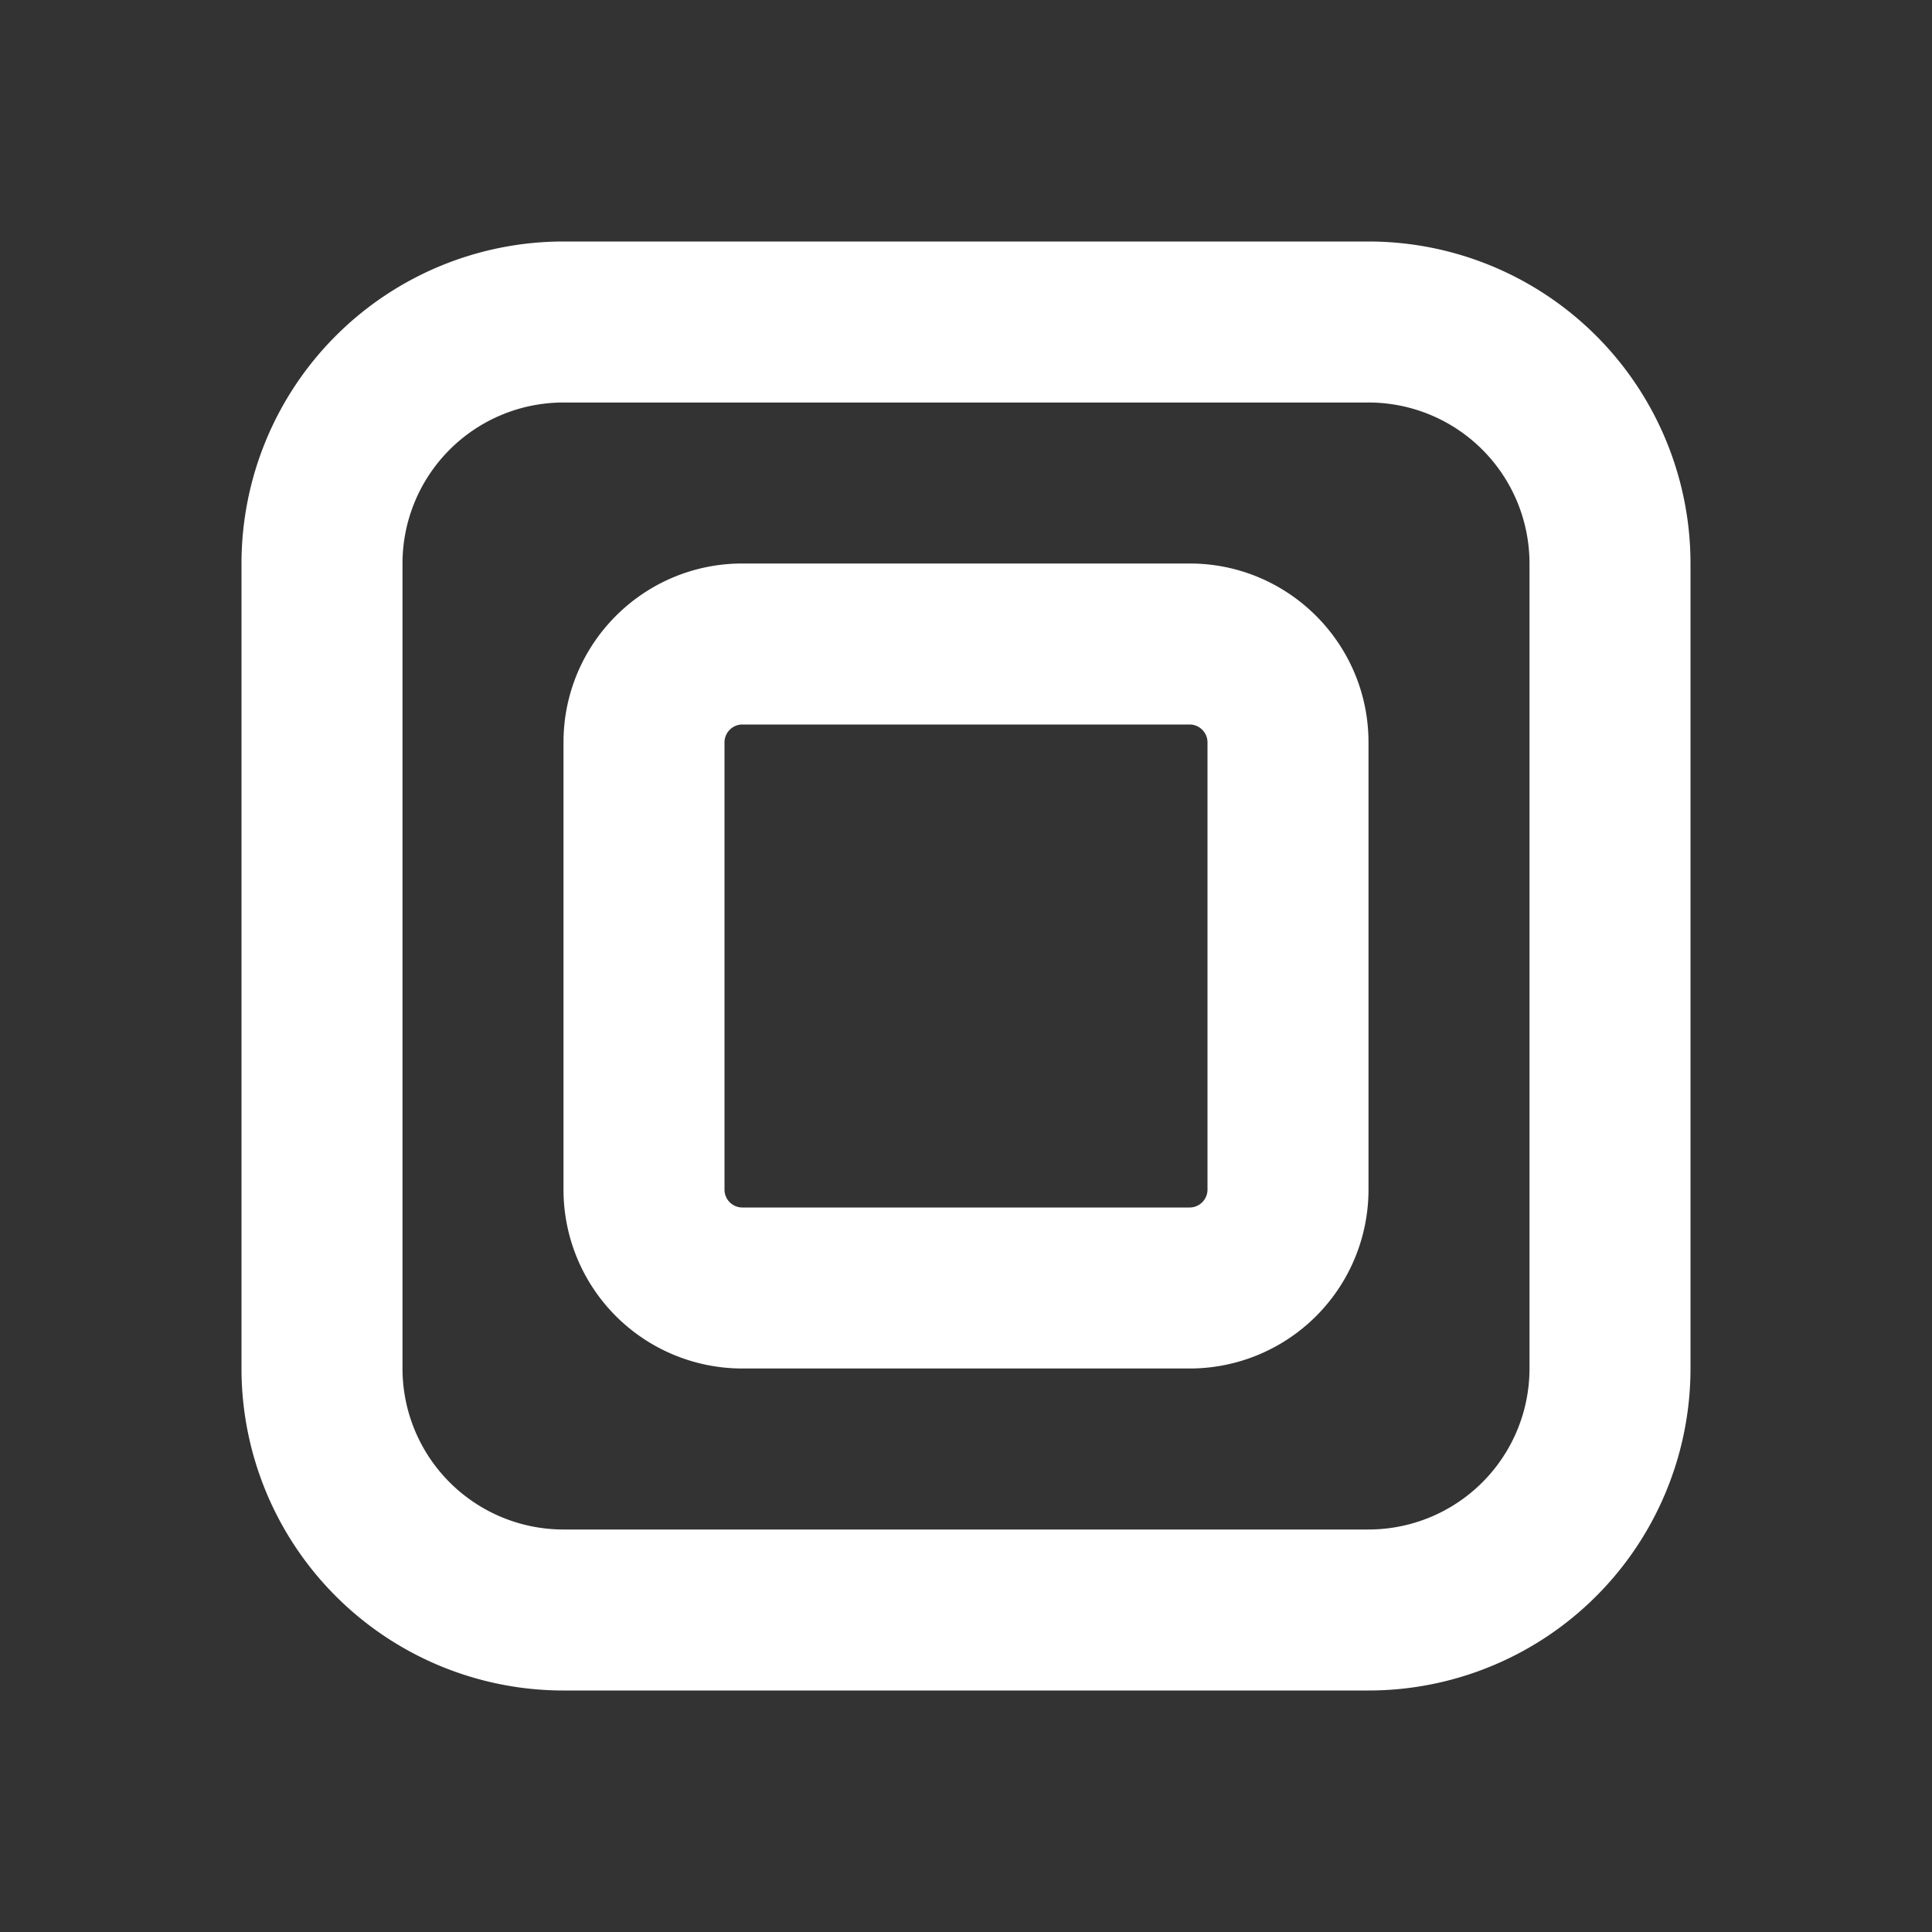<?xml version="1.0" encoding="utf-8"?>
<svg fill="#FFFFFF" viewBox="0 0 24 24" xmlns="http://www.w3.org/2000/svg">
<rect x="0" y="0" width="24" height="24" fill="#333333" stroke="none"/>
<path _ngcontent-ng-c1909134112="" clip-rule="evenodd" d="M7 9.222C7 7.995 7.995 7 9.222 7h5.556C16.005 7 17 7.995 17 9.222v5.556A2.222 2.222 0 0 1 14.778 17H9.222A2.222 2.222 0 0 1 7 14.778V9.222ZM9.222 9h5.556c.122 0 .222.1.222.222v5.556c0 .122-.1.222-.222.222H9.222A.222.222 0 0 1 9 14.778V9.222C9 9.1 9.1 9 9.222 9Z" fill-rule="evenodd" style="color: inherit"/>
<path _ngcontent-ng-c1909134112="" clip-rule="evenodd" d="M3 7a4 4 0 0 1 4-4h10a4 4 0 0 1 4 4v10a4 4 0 0 1-4 4H7a4 4 0 0 1-4-4V7Zm4-2h10a2 2 0 0 1 2 2v10a2 2 0 0 1-2 2H7a2 2 0 0 1-2-2V7a2 2 0 0 1 2-2Z" fill-rule="evenodd" style="color: inherit"/>
</svg>